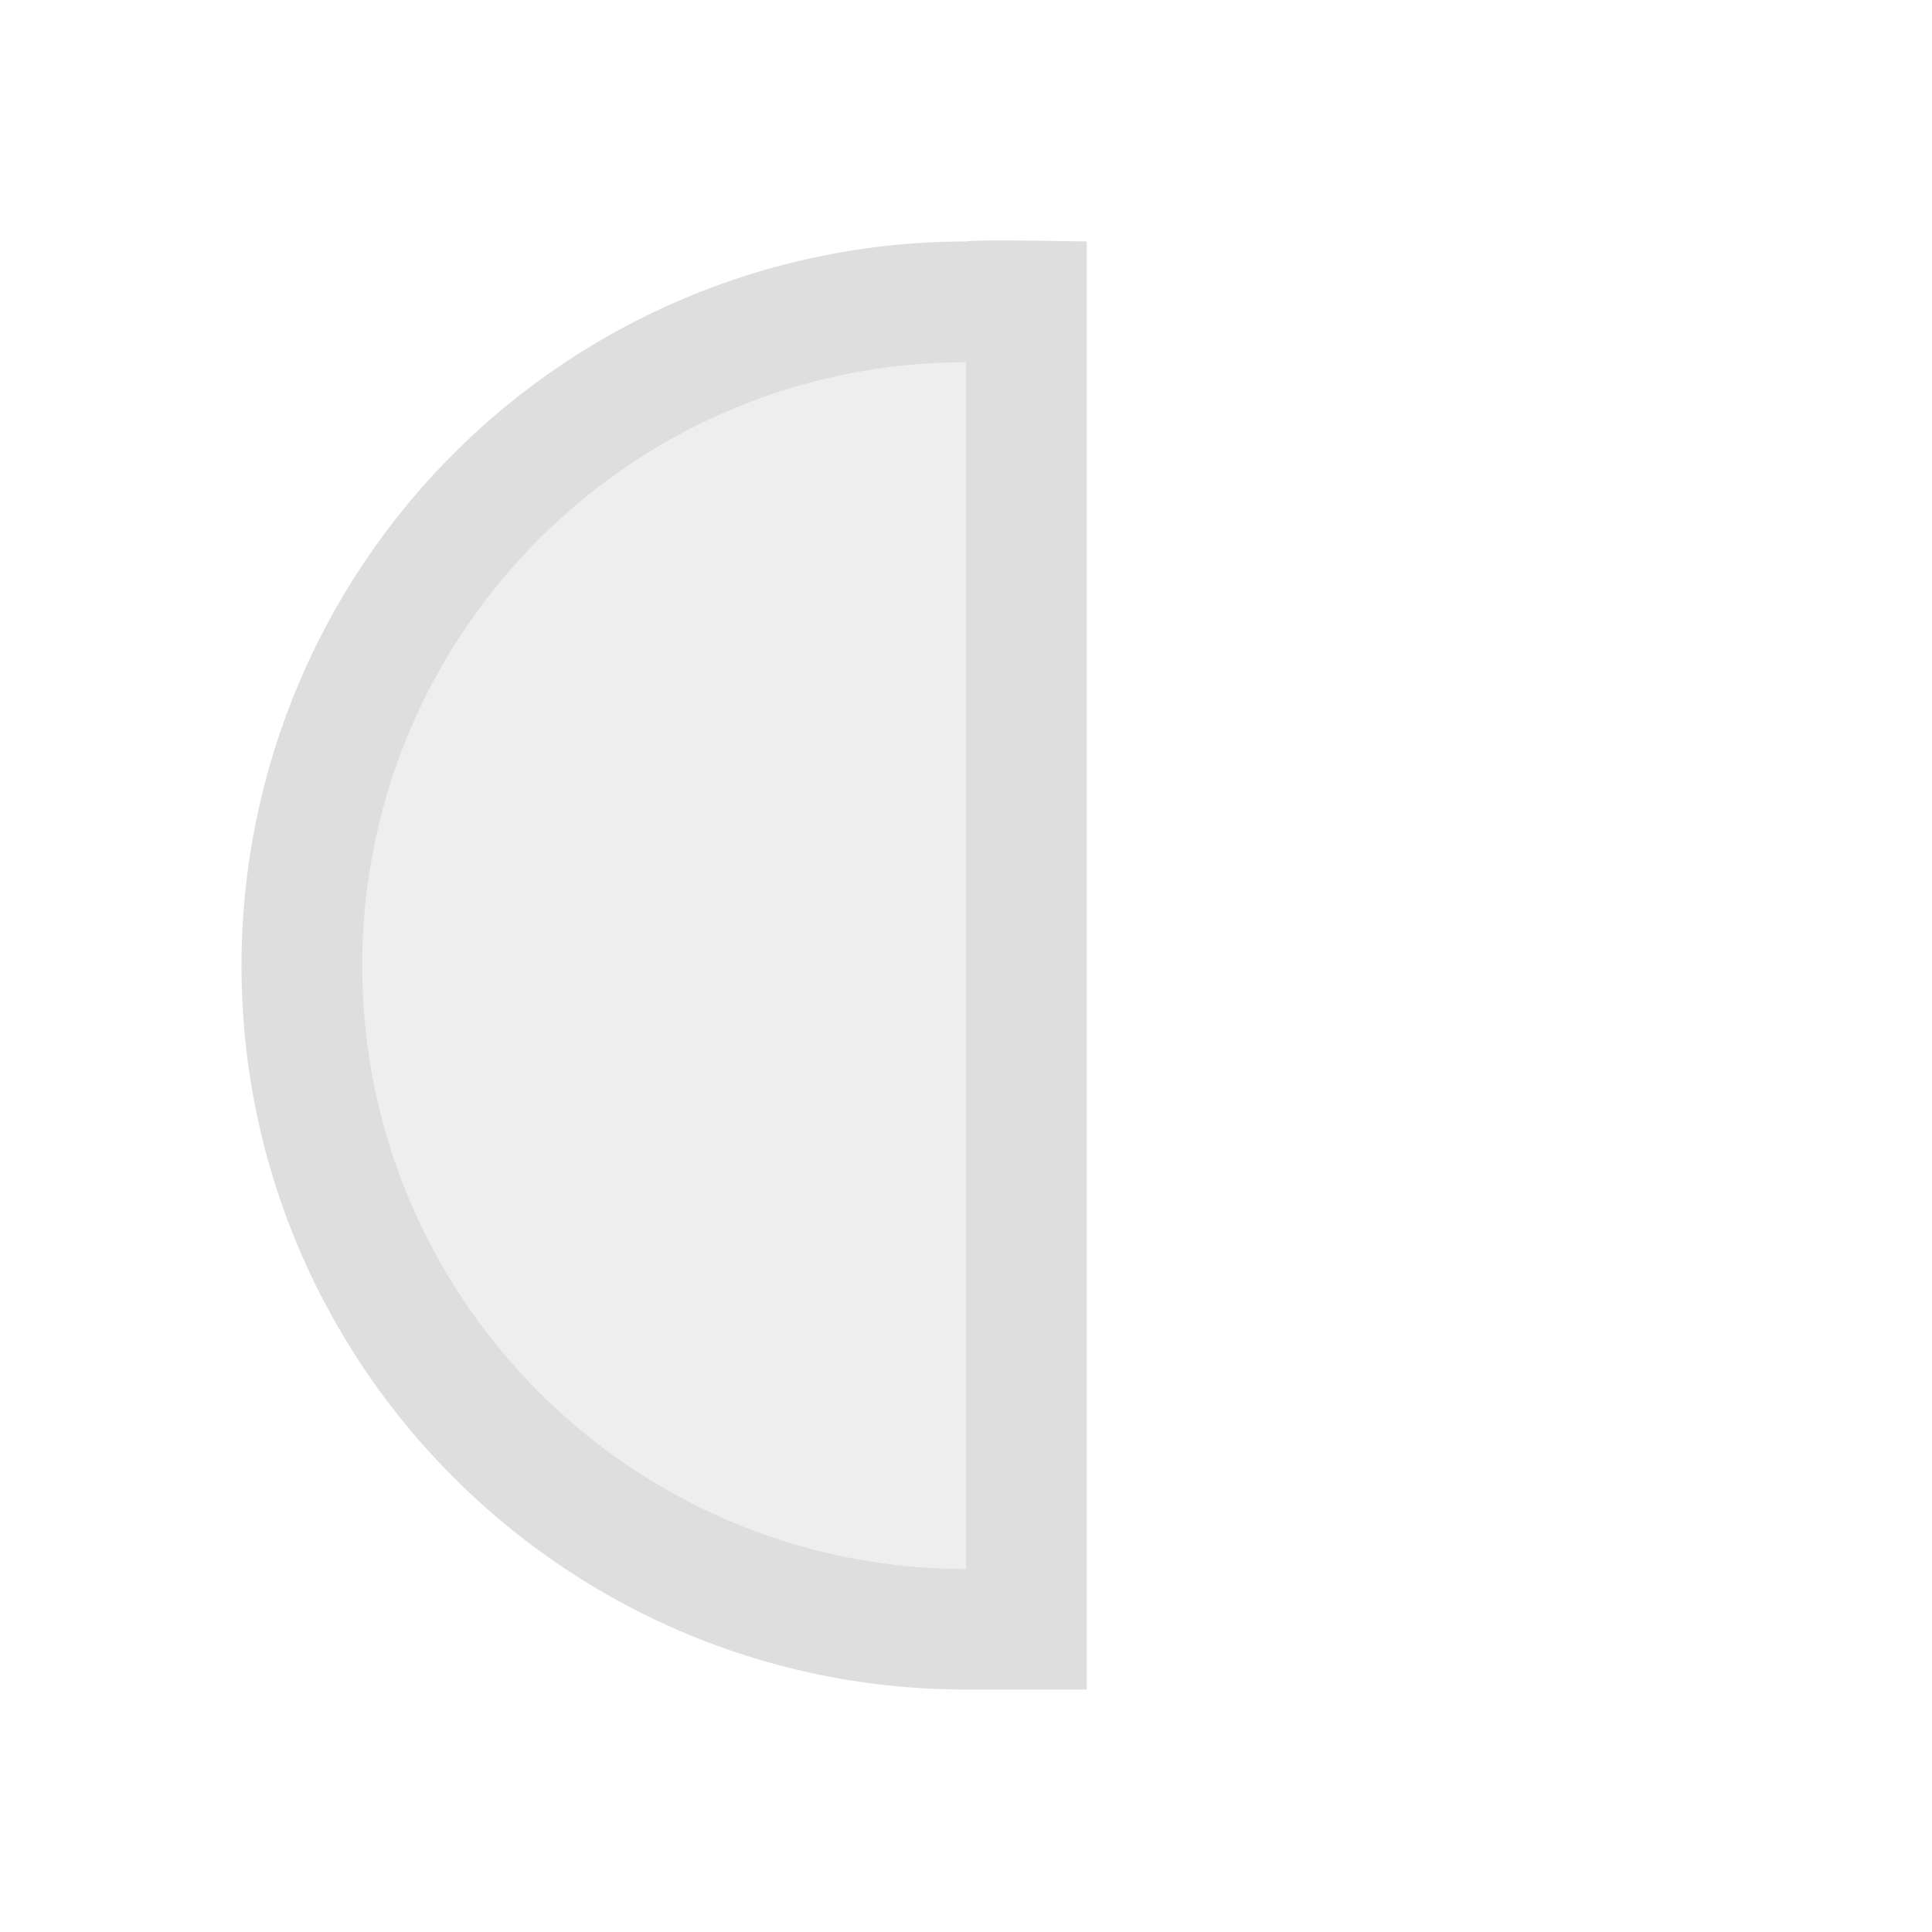<svg viewBox="0 0 16 16" xmlns="http://www.w3.org/2000/svg"><defs><style type="text/css" id="current-color-scheme">.ColorScheme-Text{color:#dedede}</style></defs><path class="ColorScheme-Text" d="M9 13.992H8c-3.314 0-6-2.684-6-5.996A5.998 5.998 0 0 1 8 2c.069-.019 1 0 1 0v10.992zm-1-.999V3C5.239 3 3 5.237 3 7.997s2.239 4.997 5 4.997" fill="currentColor"/><path d="M7.9 13.458c-1.263-.143-2.75-.81-3.654-1.637A6.04 6.04 0 0 1 2.79 9.723c-.22-.557-.24-.694-.242-1.739-.001-1.046.017-1.182.238-1.748.818-2.097 2.858-3.526 5.39-3.778l.513-.051v5.568c0 4.408-.023 5.565-.108 5.558a58.37 58.37 0 0 1-.682-.075z" class="ColorScheme-Text" fill="currentColor" fill-opacity=".502"/></svg>